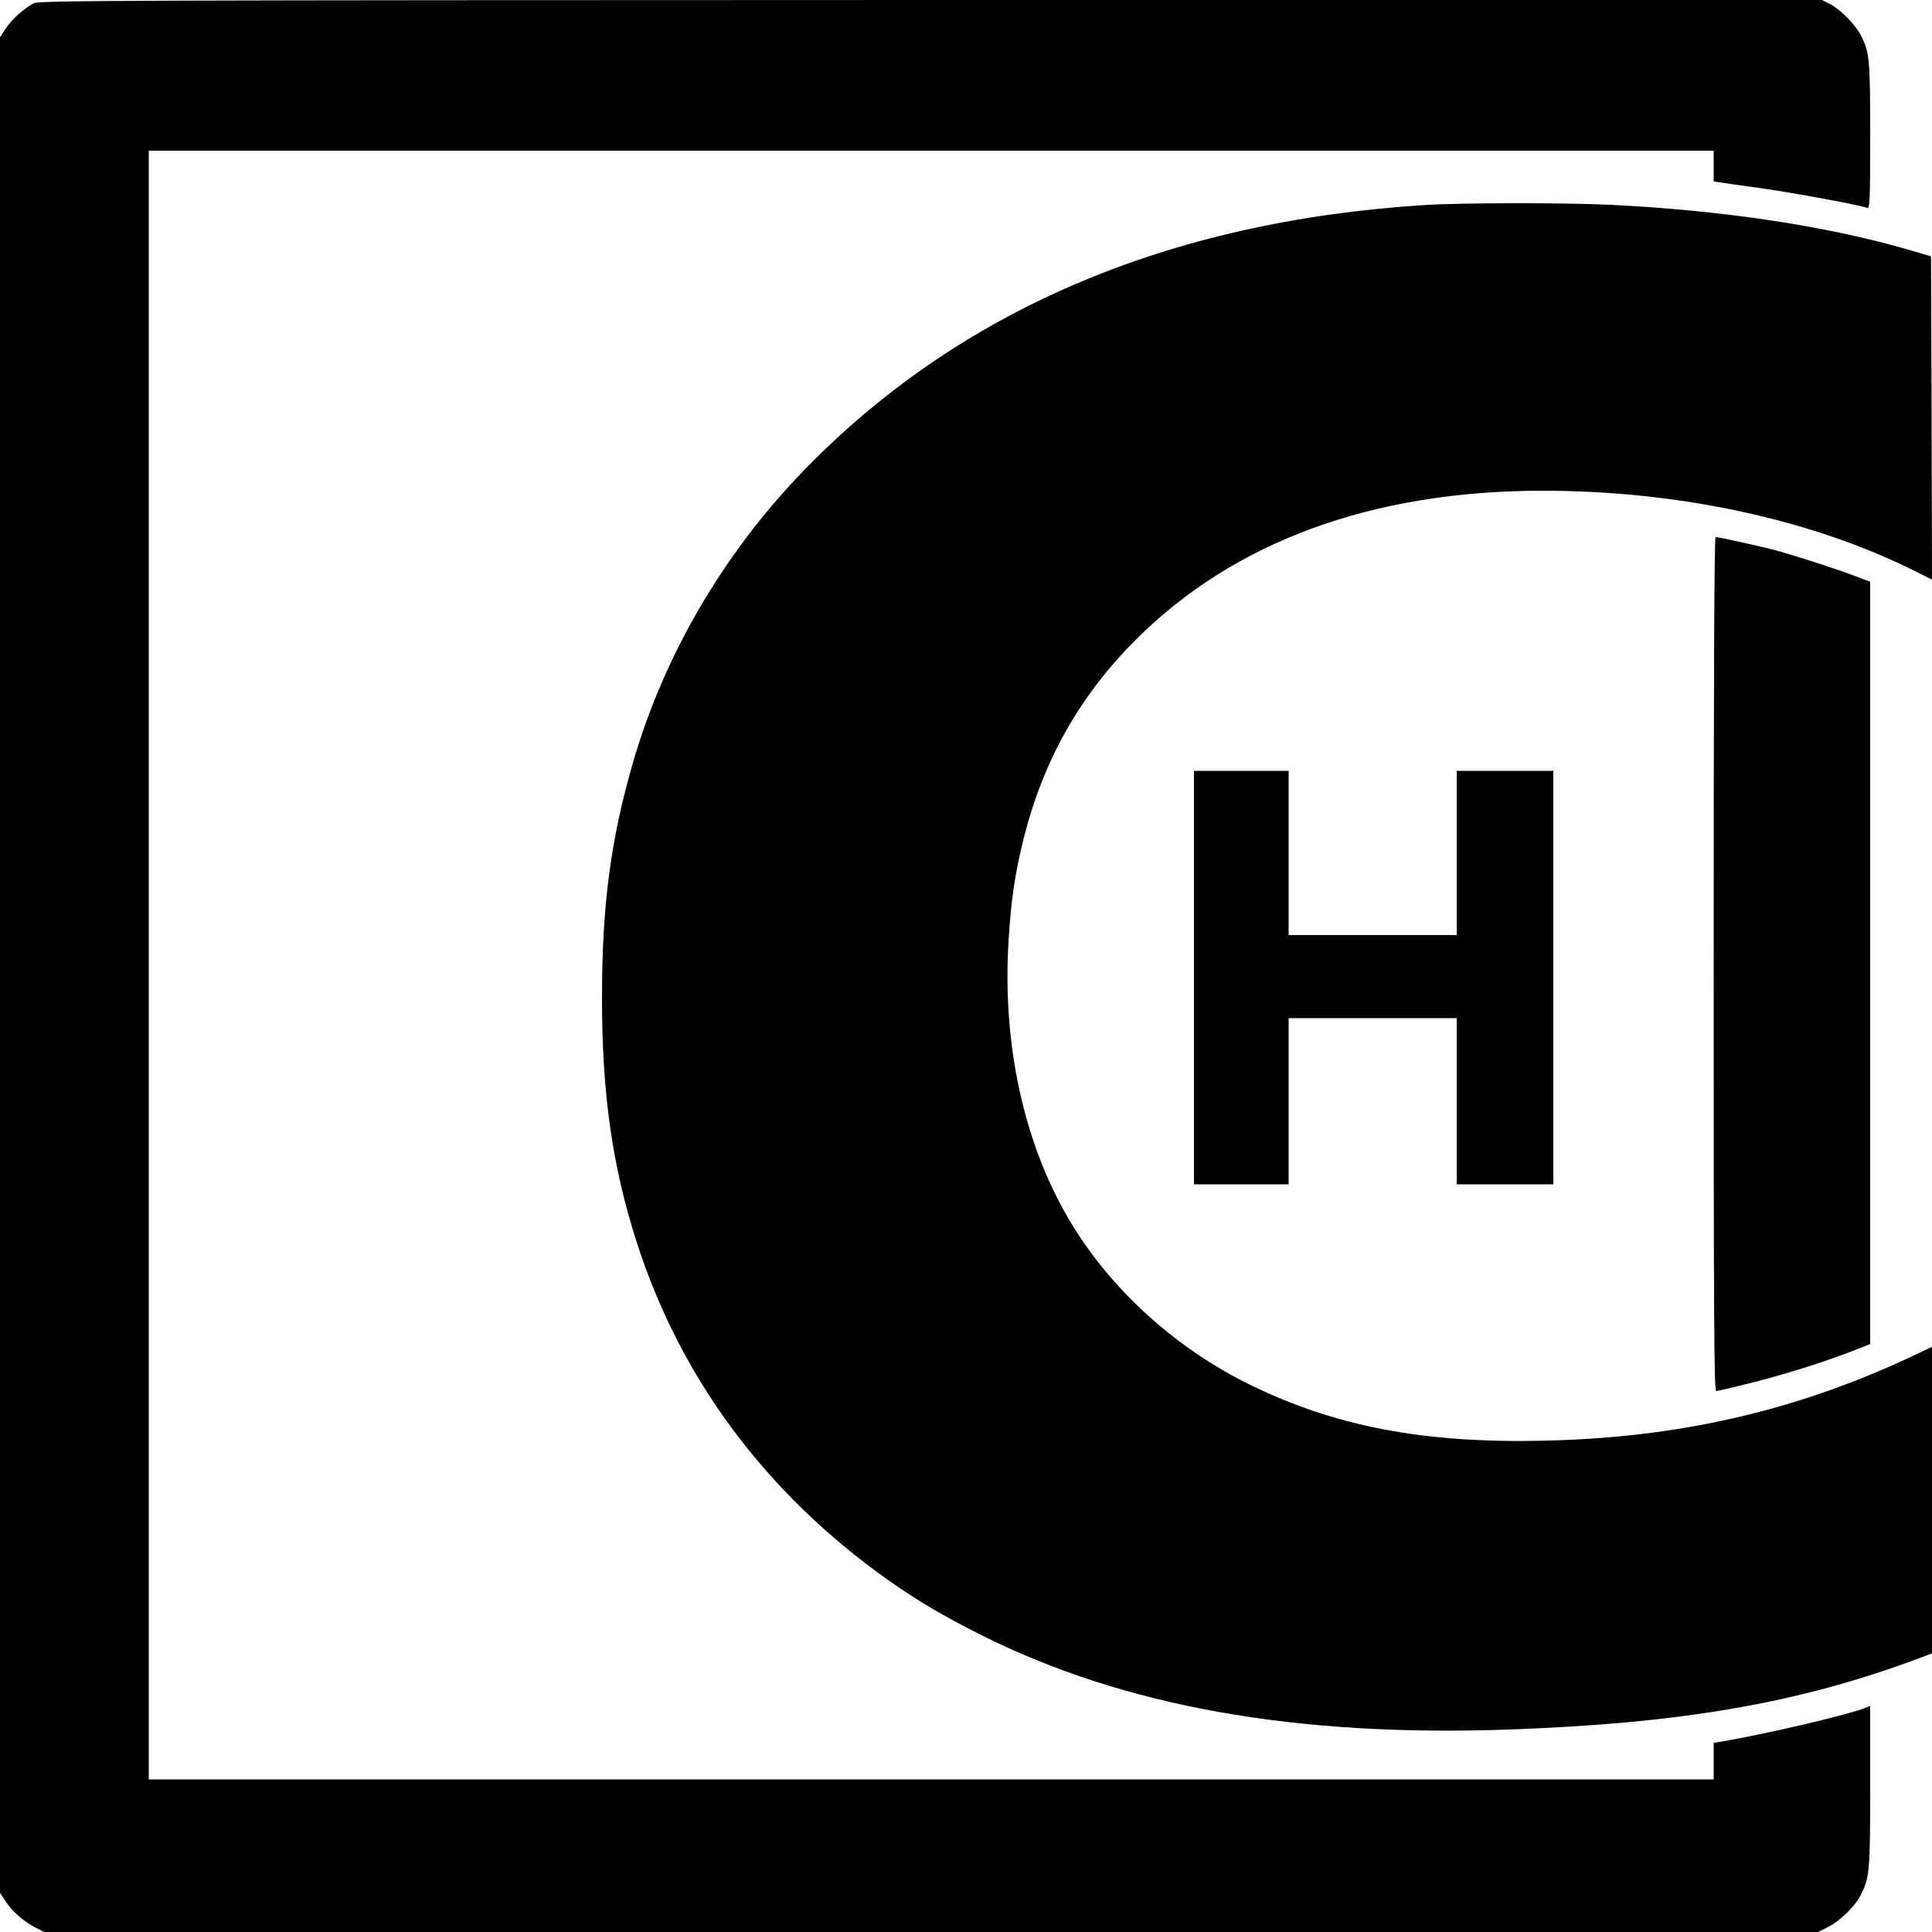 <?xml version="1.0" standalone="no"?>
<!DOCTYPE svg PUBLIC "-//W3C//DTD SVG 20010904//EN"
 "http://www.w3.org/TR/2001/REC-SVG-20010904/DTD/svg10.dtd">
<svg version="1.0" xmlns="http://www.w3.org/2000/svg"
 width="1000pt" height="1000pt" viewBox="0 0 1000 1000"
 preserveAspectRatio="xMidYMid meet">
<g transform="translate(0,1000) scale(0.1,-0.1)"
fill="#000000" stroke="none">
<path d="M175 9983 c-52 -27 -112 -81 -144 -129 l-31 -47 0 -4802 0 -4802 31
-47 c35 -53 94 -103 156 -135 l42 -21 4591 0 4591 0 51 26 c62 31 139 106 169
165 46 92 49 119 49 561 l0 418 -25 -10 c-101 -39 -524 -137 -747 -175 l-38
-6 0 -94 0 -95 -4050 0 -4050 0 0 4215 0 4215 4050 0 4050 0 0 -80 0 -79 33
-5 c17 -3 115 -17 217 -31 169 -24 506 -86 544 -101 14 -6 16 32 16 372 0 401
-3 432 -49 523 -29 55 -106 133 -159 160 l-41 21 -4613 0 c-4195 -1 -4616 -2
-4643 -17z"/>
<path d="M7380 8939 c-1339 -83 -2425 -549 -3230 -1385 -408 -424 -714 -949
-873 -1499 -116 -399 -161 -740 -161 -1215 -1 -496 53 -876 180 -1271 227
-705 668 -1298 1299 -1746 145 -103 297 -193 488 -288 737 -368 1622 -526
2727 -487 896 32 1501 137 2118 367 l72 27 0 794 0 793 -107 -51 c-600 -281
-1204 -420 -1903 -435 -619 -14 -1075 73 -1515 287 -393 192 -731 500 -942
858 -234 397 -345 907 -313 1438 13 218 34 356 80 540 102 402 291 736 580
1024 509 508 1224 770 2106 770 706 0 1398 -150 1936 -421 l78 -39 -2 836 -3
837 -112 33 c-421 123 -960 205 -1548 234 -235 11 -766 11 -955 -1z"/>
<path d="M8870 5010 c0 -1837 2 -2210 13 -2210 8 0 92 20 188 44 186 48 354
101 512 161 l97 38 0 1973 0 1973 -77 29 c-91 35 -296 101 -403 131 -77 21
-302 71 -320 71 -7 0 -10 -719 -10 -2210z"/>
<path d="M6180 4940 l0 -1070 245 0 245 0 0 430 0 430 435 0 435 0 0 -430 0
-430 250 0 250 0 0 1070 0 1070 -250 0 -250 0 0 -425 0 -425 -435 0 -435 0 0
425 0 425 -245 0 -245 0 0 -1070z"/>
</g>
</svg>
